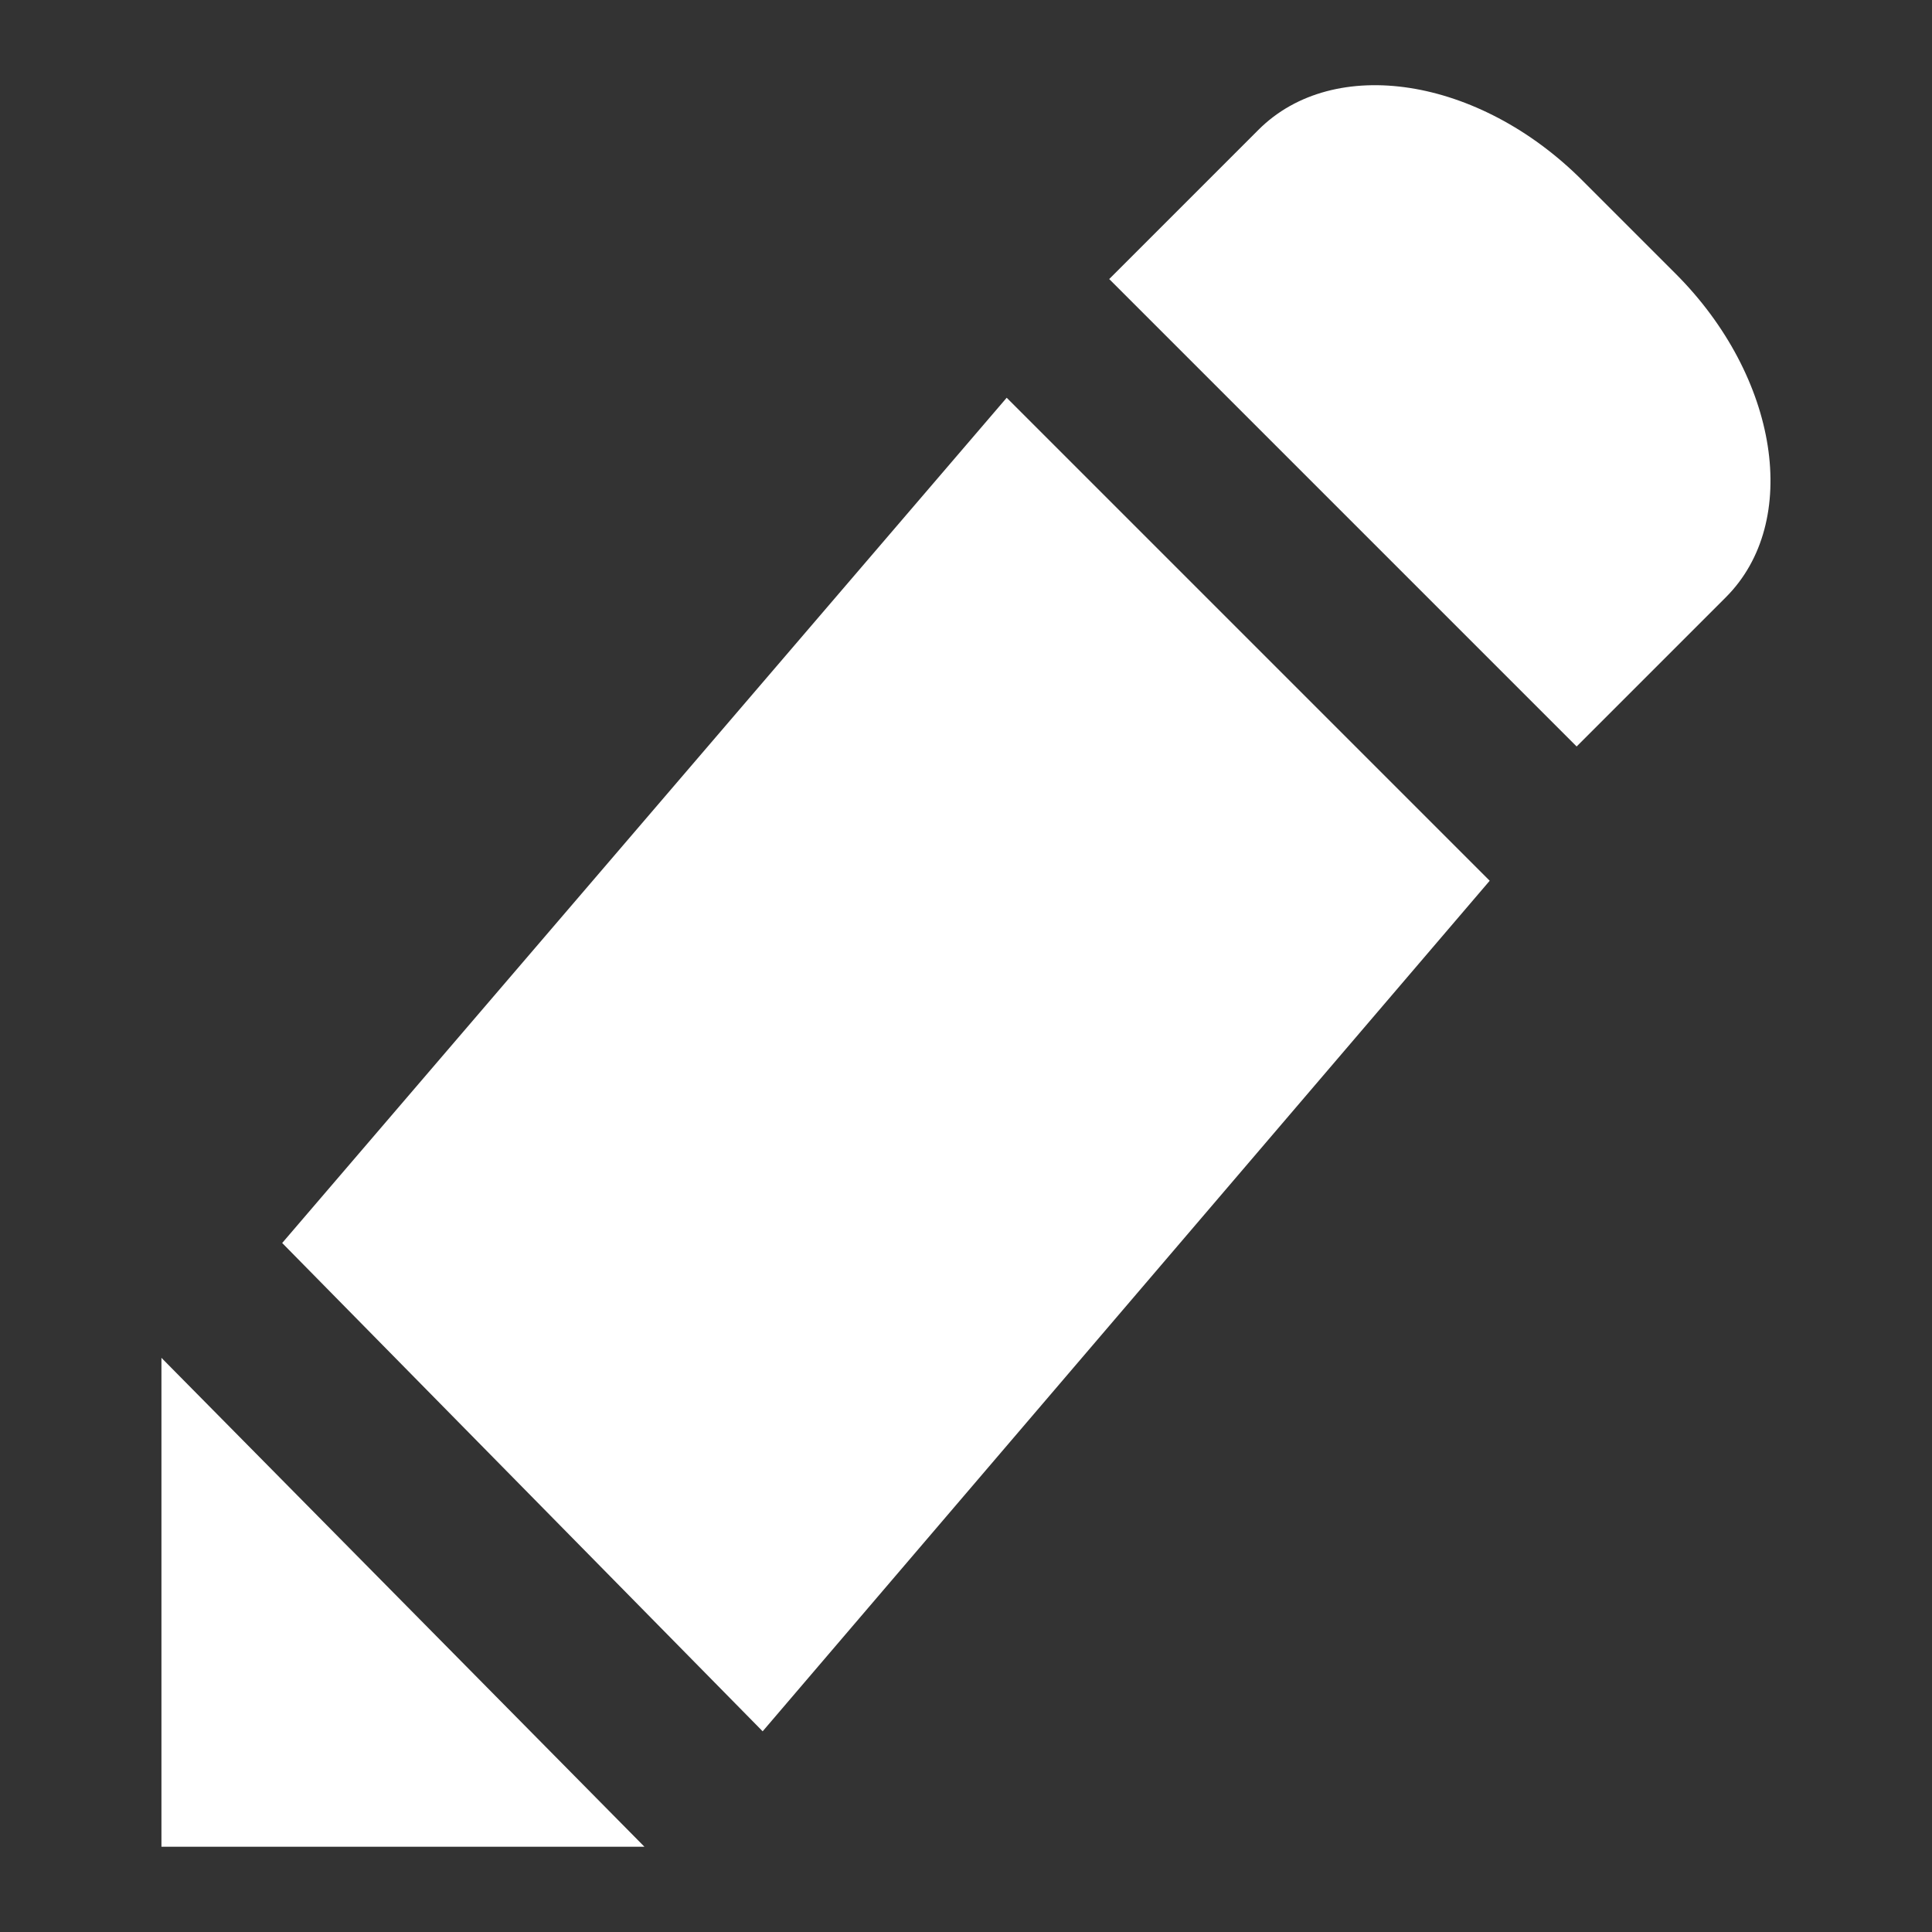 <svg width="16" height="16" xmlns="http://www.w3.org/2000/svg">
 <rect width="100%" height="100%" fill="#333333" stroke="none"/>
 <title/>

 <g>
  <title>background</title>
  <rect fill="none" id="canvas_background" height="402" width="582" y="-1" x="-1"/>
 </g>
 <g>
  <title fill="#ffffff">Layer 1</title>
  <path fill="#ffffff" id="Triangle 313" d="m1.337,11.245l4,4.049l-4,0l0,-4.049zm7,-7.951l4,4l-6.021,7.044l-3.979,-4.044l6,-7zm2.085,-2.219c0.625,-0.625 1.825,-0.438 2.68,0.417l0.774,0.774c0.855,0.855 1.042,2.055 0.417,2.68l-1.236,1.236l-3.871,-3.871l1.236,-1.236zm0,0"/>
 </g>
</svg>